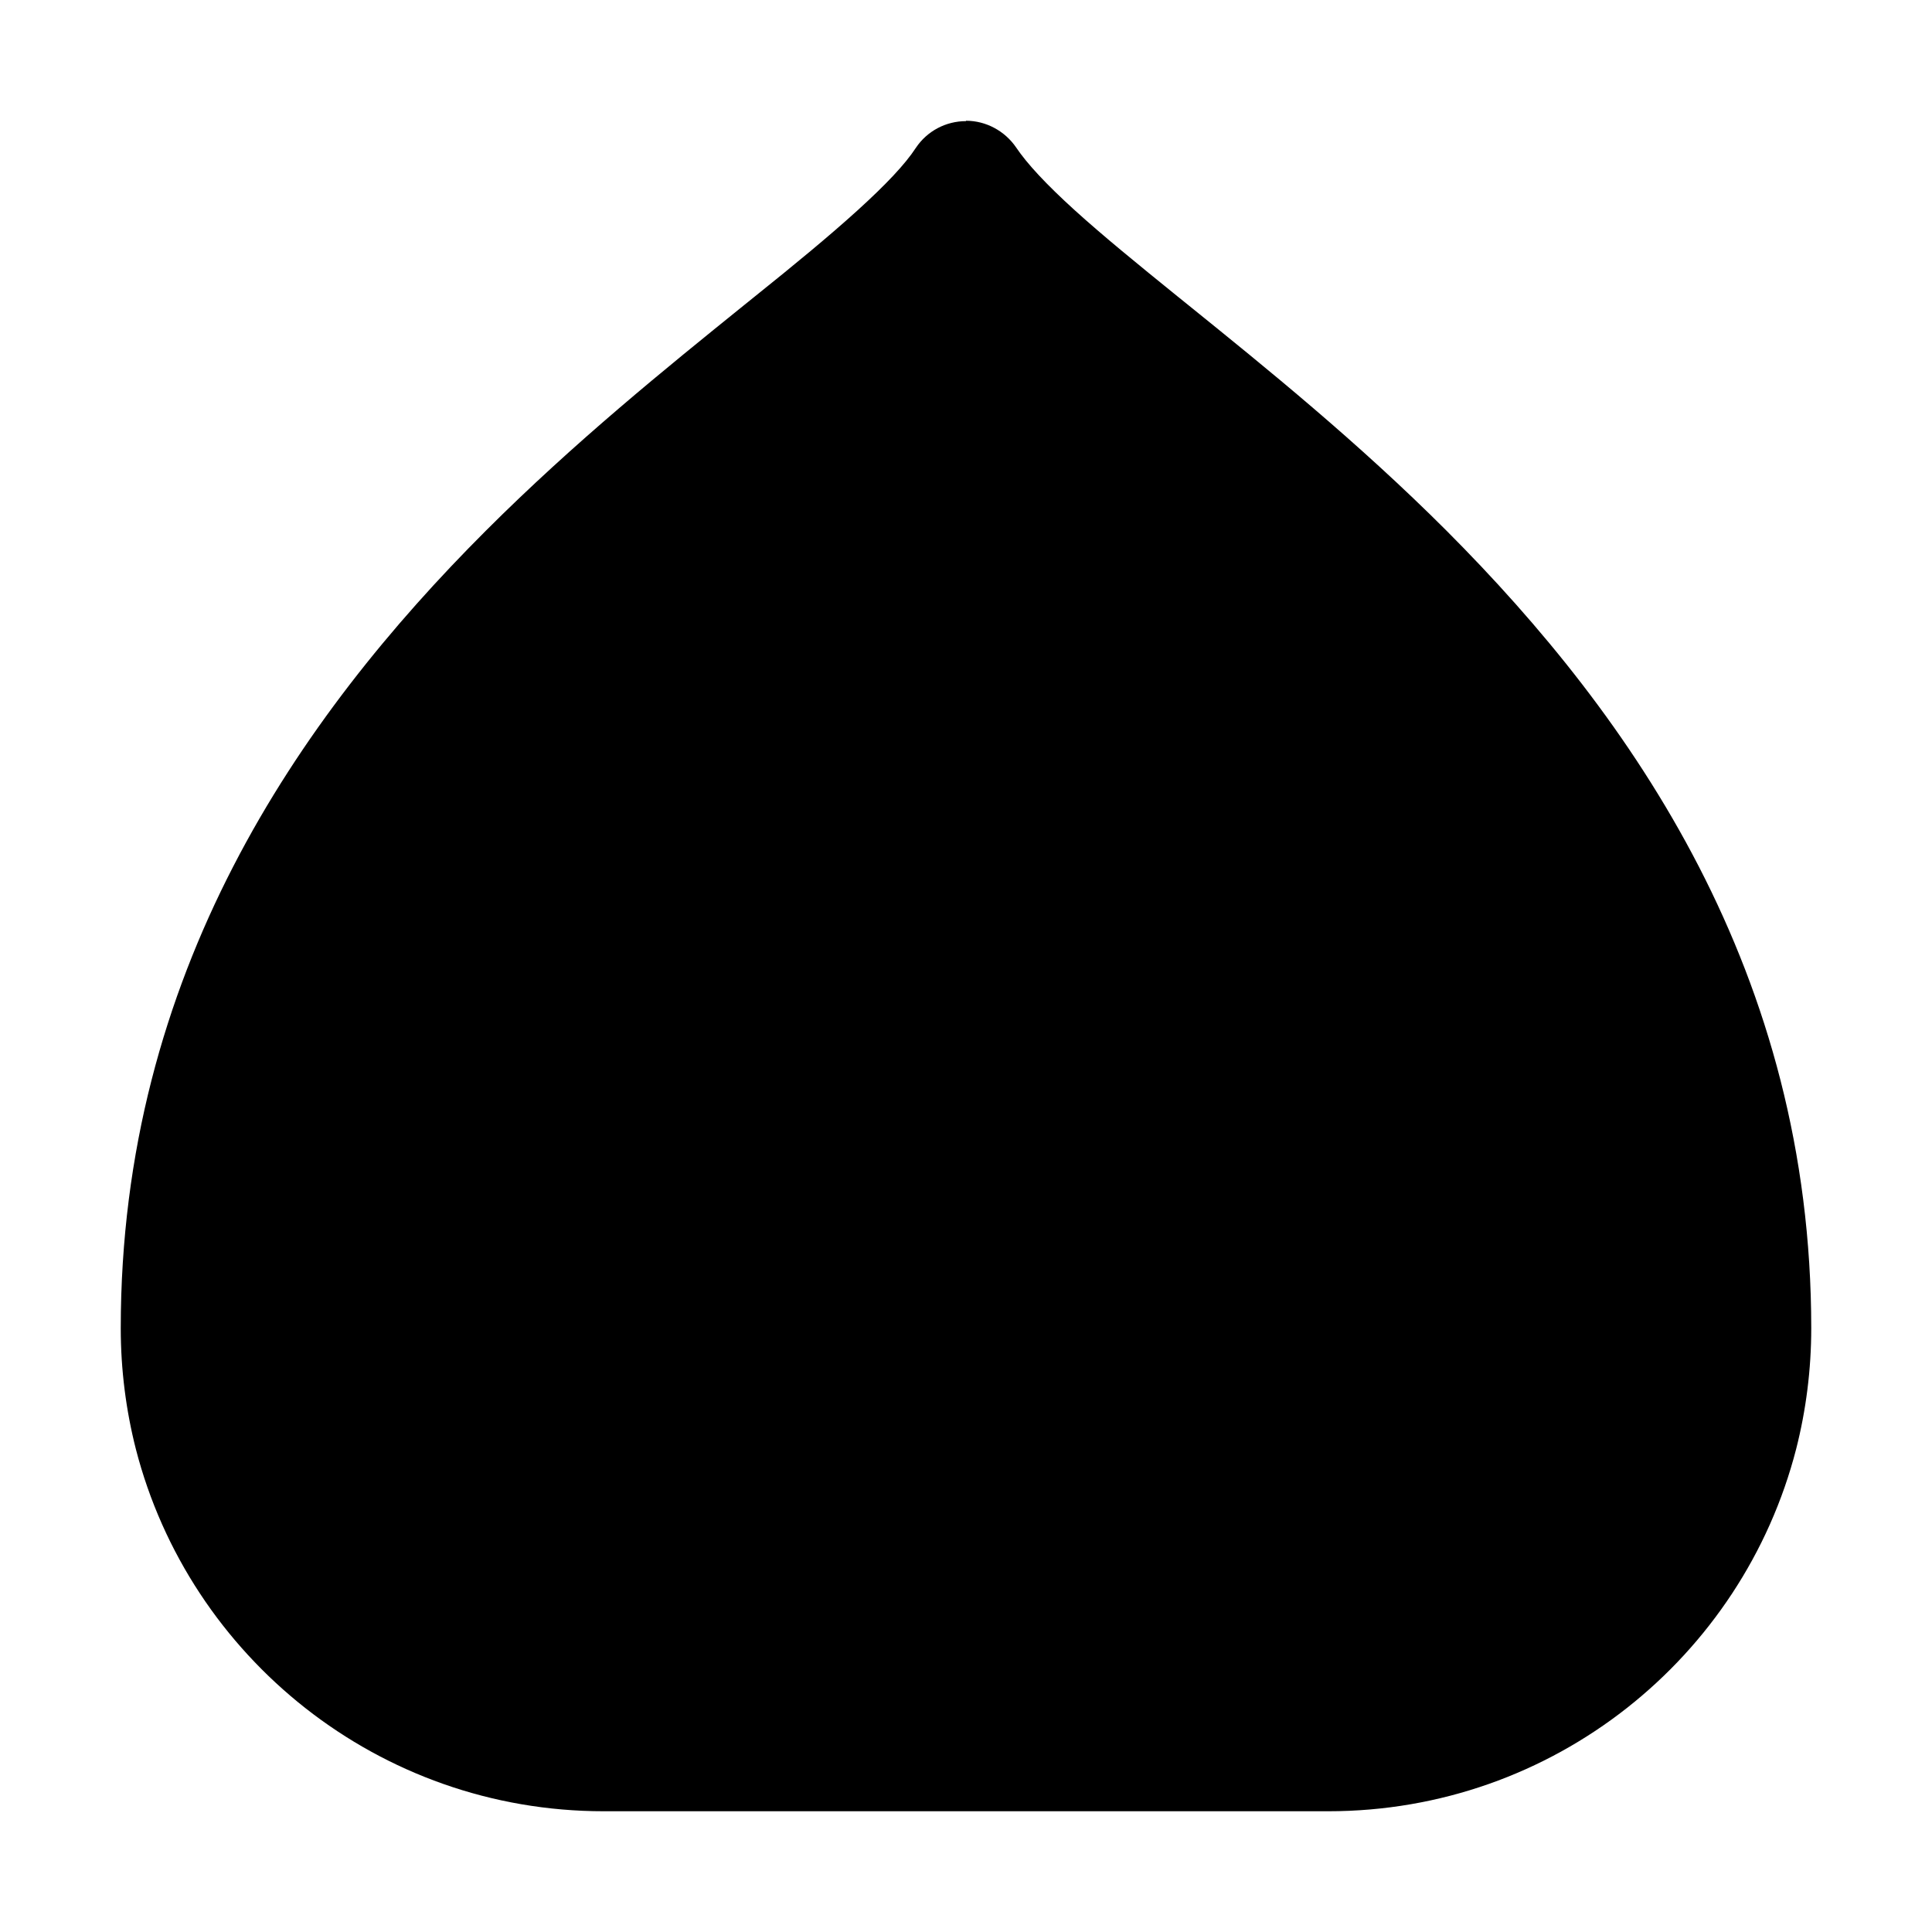 <svg xmlns="http://www.w3.org/2000/svg" width="24" height="24" viewBox="0 0 448 512"><path class="pr-icon-duotone-secondary" d="M4 384L444 384c-14.2 55.2-64.3 96-124 96l-192 0C68.4 480 18.2 439.2 4 384z"/><path class="pr-icon-duotone-primary" d="M224 32c5.3 0 10.3 2.7 13.3 7.1c2.9 4.3 7.9 9.7 15.5 16.6c7.5 6.8 16.7 14.3 27.2 22.8l3.1 2.5s0 0 0 0c20.3 16.4 44.7 36.1 68.2 59.6C400.8 190.2 448 258 448 352c0 11-1.4 21.8-4 32L4 384c-2.6-10.2-4-21-4-32c0-94 47.2-161.8 96.7-211.3c23.5-23.5 47.9-43.2 68.2-59.6l3.1-2.5c10.6-8.5 19.7-16 27.2-22.8c7.6-6.9 12.7-12.3 15.5-16.6c3-4.5 8-7.1 13.3-7.1z"/></svg>